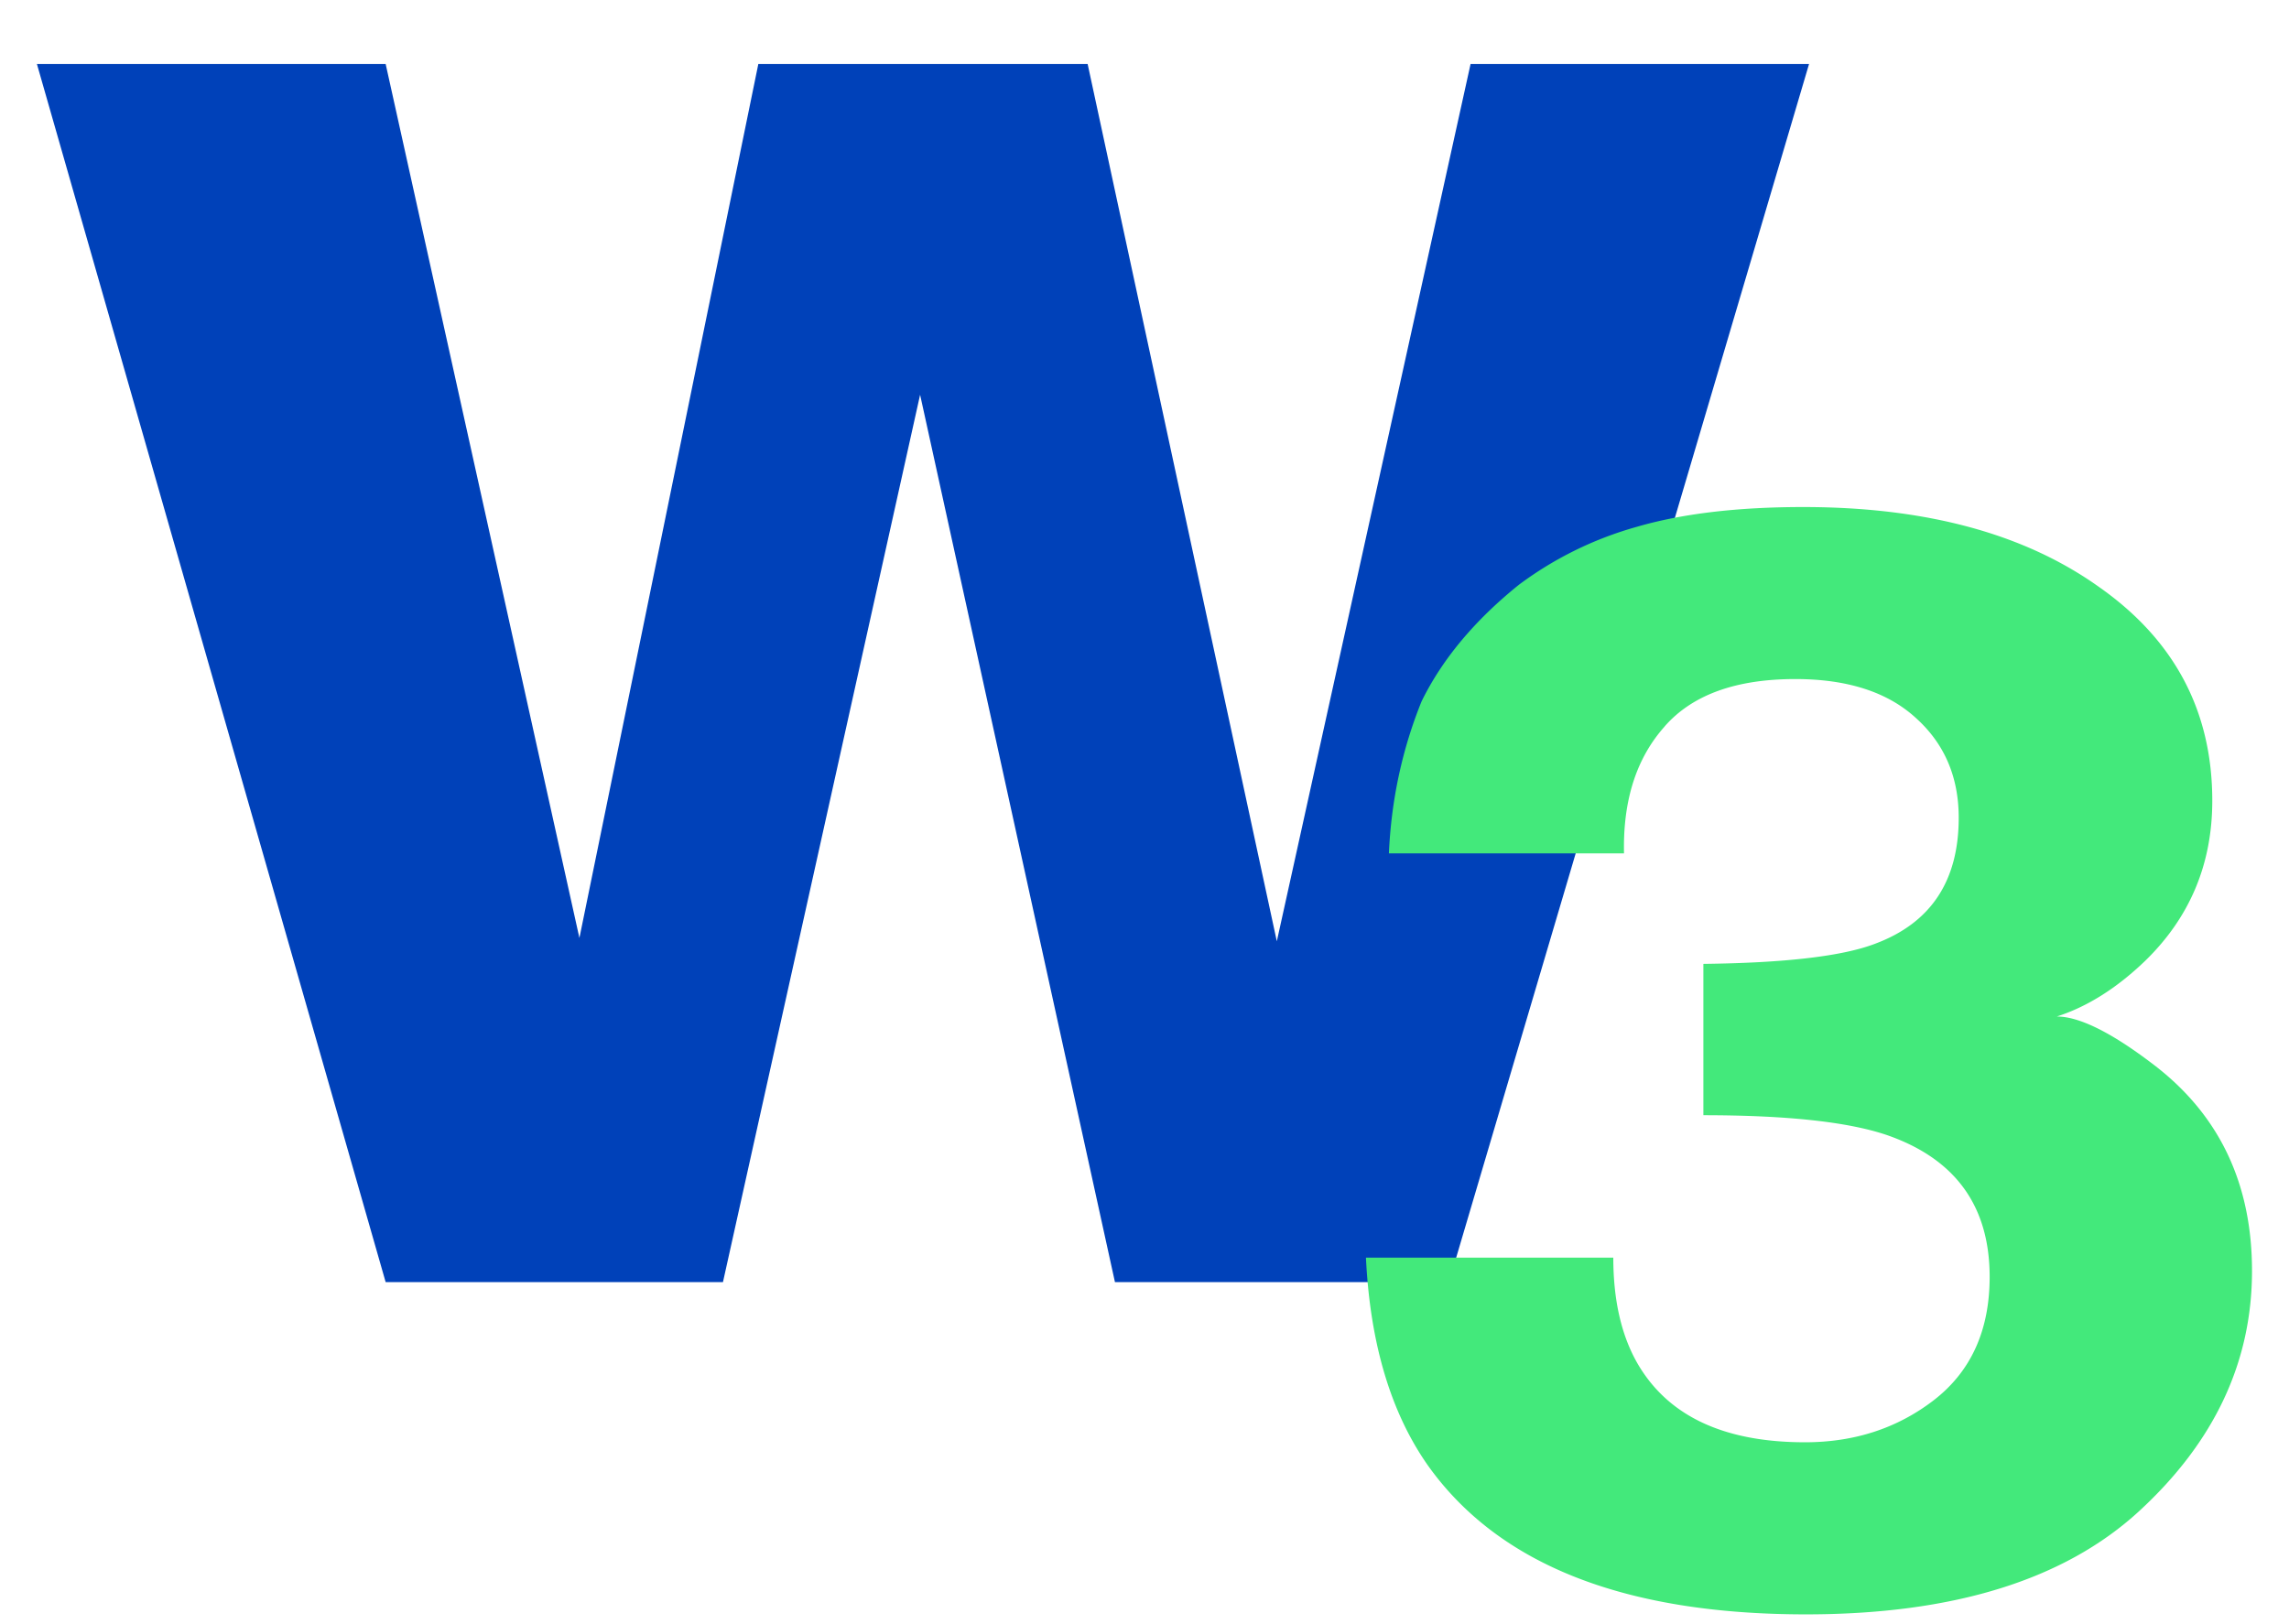 <svg xmlns="http://www.w3.org/2000/svg" width="31" height="22">
    <g xmlns="http://www.w3.org/2000/svg" fill="none">
        <path fill="url(#Web3Profile_svg__a)" d="m15.1 17.367-2.639-12.02-2.67 12.02H5.223L.5.867h4.723l2.624 11.838L10.27.867h4.46l2.562 11.883L19.916.867H24.5l-4.877 16.5H15.1Z"/>
        <path fill="url(#Web3Profile_svg__b)" d="M22.544 9.841c-.383.429-.566 1.001-.55 1.718H18.81c.032-.723.18-1.41.443-2.06.279-.569.718-1.095 1.316-1.577a4.843 4.843 0 0 1 1.591-.784c.614-.18 1.368-.27 2.261-.27 1.66 0 2.995.36 4.008 1.084 1.021.717 1.532 1.681 1.532 2.894 0 .857-.303 1.58-.91 2.17-.383.368-.781.62-1.196.753.311 0 .758.225 1.34.674.87.676 1.304 1.6 1.304 2.772 0 1.233-.51 2.318-1.531 3.256-1.013.93-2.517 1.396-4.51 1.396-2.457 0-4.164-.673-5.122-2.02-.502-.716-.781-1.654-.837-2.812h3.35c0 .582.112 1.065.335 1.446.415.704 1.168 1.055 2.261 1.055.67 0 1.252-.19 1.747-.572.502-.389.754-.945.754-1.668 0-.958-.463-1.598-1.388-1.92-.527-.18-1.356-.27-2.489-.27v-2.05c1.109-.013 1.883-.104 2.321-.271.758-.281 1.137-.85 1.137-1.708 0-.556-.195-1.008-.586-1.357-.383-.348-.925-.522-1.627-.522-.806 0-1.396.214-1.771.643Z"/>
        <defs>
            <linearGradient id="Web3Profile_svg__a" x1="12.5" x2="12.5" y1=".867" y2="17.367">
                <stop stop-color="#0041B9"/>
                <stop offset="1" stop-color="#1C68F3"/>
            </linearGradient>
            <linearGradient id="Web3Profile_svg__b" x1="18.5" x2="30.5" y1="14.367" y2="14.367">
                <stop stop-color="#43E97B"/>
                <stop offset="1" stop-color="#38F9D7"/>
            </linearGradient>
        </defs>
    </g>
</svg>
